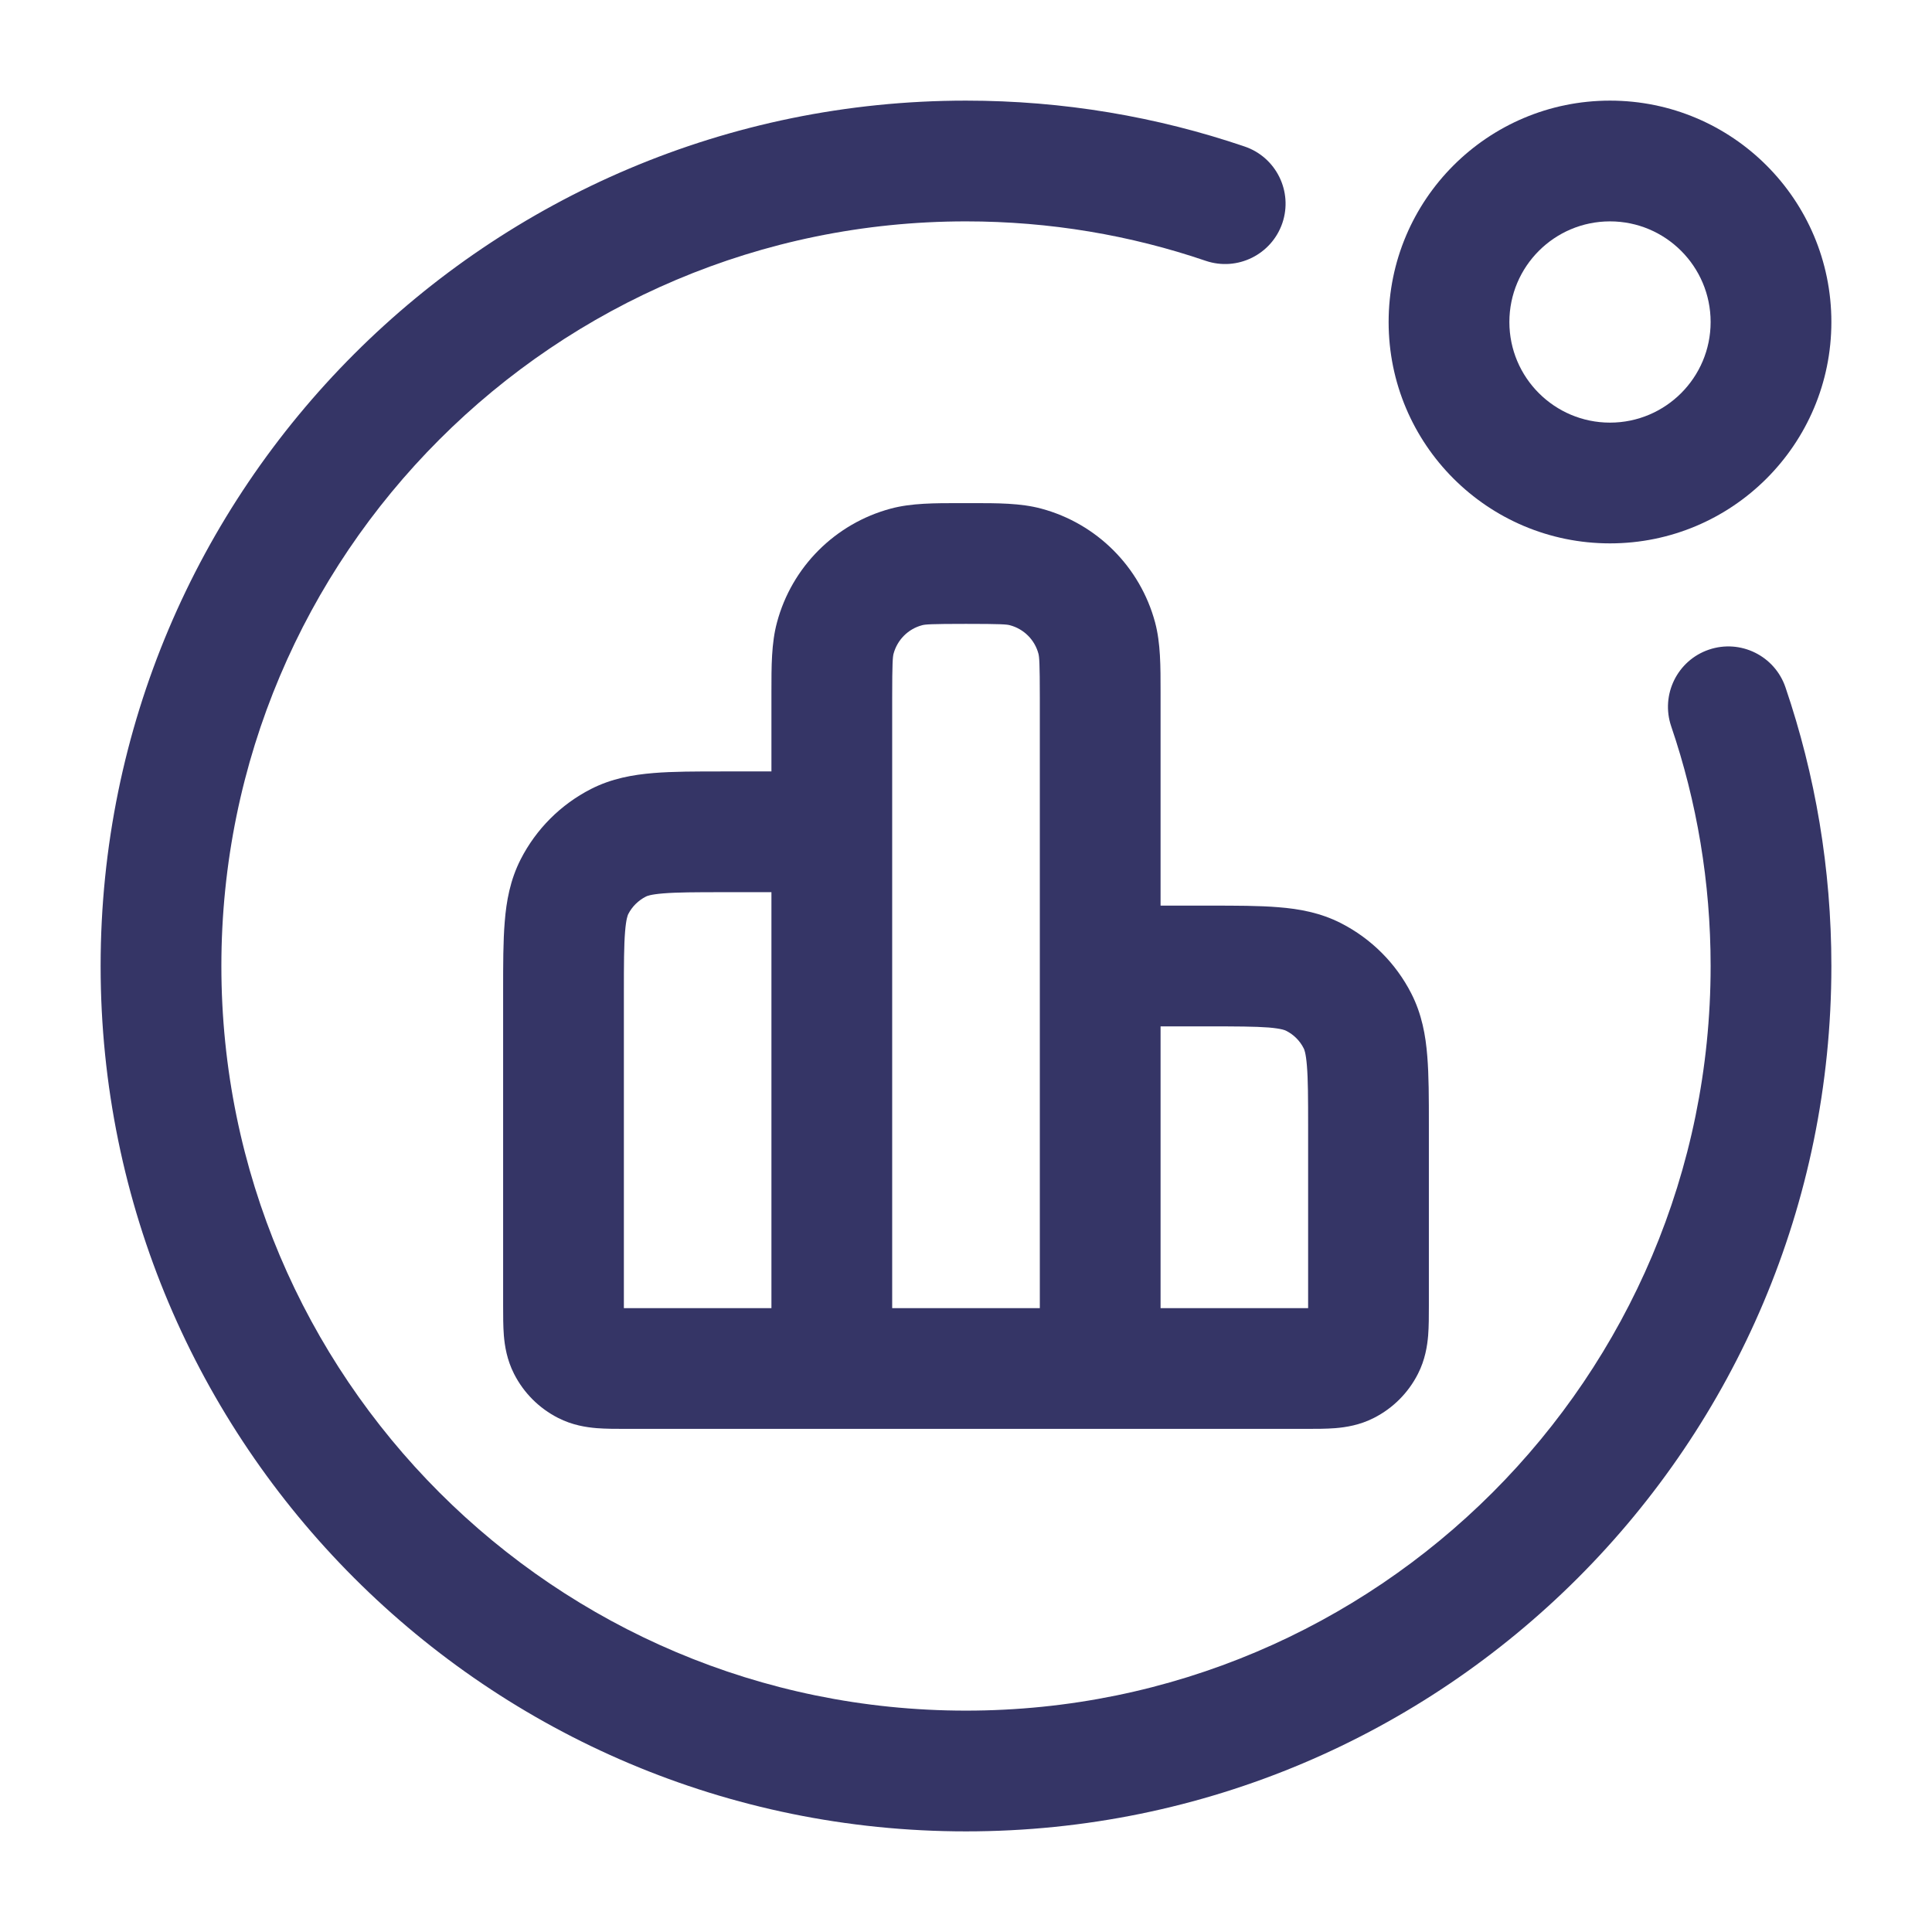 <svg width="24" height="24" viewBox="0 0 24 24" fill="none" xmlns="http://www.w3.org/2000/svg">
<path d="M12 2.75C6.891 2.75 2.75 6.891 2.75 12C2.75 17.109 6.891 21.25 12 21.25C17.109 21.25 21.25 17.109 21.25 12C21.25 10.957 21.078 9.955 20.76 9.022C20.627 8.629 20.837 8.203 21.229 8.07C21.621 7.937 22.047 8.147 22.18 8.539C22.55 9.626 22.75 10.79 22.75 12C22.75 17.937 17.937 22.75 12 22.75C6.063 22.75 1.25 17.937 1.25 12C1.25 6.063 6.063 1.25 12 1.25C13.21 1.25 14.374 1.45 15.461 1.82C15.853 1.953 16.063 2.379 15.93 2.771C15.796 3.163 15.37 3.373 14.978 3.24C14.045 2.922 13.043 2.75 12 2.75Z" fill="#353566"/>
<path fill-rule="evenodd" clip-rule="evenodd" d="M17.25 4C17.25 2.481 18.481 1.25 20 1.25C21.519 1.25 22.75 2.481 22.75 4C22.75 5.519 21.519 6.75 20 6.75C18.481 6.75 17.25 5.519 17.25 4ZM20 2.75C19.31 2.75 18.75 3.31 18.75 4C18.75 4.69 19.31 5.25 20 5.25C20.69 5.25 21.25 4.69 21.25 4C21.25 3.31 20.69 2.75 20 2.75Z" fill="#353566"/>
<path fill-rule="evenodd" clip-rule="evenodd" d="M14.417 11.25L15.028 11.25C15.354 11.25 15.643 11.25 15.882 11.27C16.137 11.29 16.401 11.337 16.658 11.468C17.034 11.66 17.34 11.966 17.532 12.342C17.663 12.599 17.71 12.863 17.73 13.118C17.75 13.357 17.75 13.646 17.75 13.972L17.75 16.22C17.75 16.342 17.75 16.475 17.741 16.59C17.73 16.719 17.704 16.891 17.614 17.067C17.494 17.303 17.303 17.494 17.067 17.614C16.891 17.704 16.719 17.73 16.589 17.741C16.475 17.75 16.342 17.75 16.22 17.75L13.672 17.75C13.67 17.75 13.668 17.75 13.667 17.75H10.333C10.328 17.75 10.323 17.75 10.318 17.75L7.78 17.75C7.658 17.75 7.525 17.75 7.411 17.741C7.281 17.73 7.109 17.704 6.933 17.614C6.697 17.494 6.506 17.303 6.386 17.067C6.296 16.89 6.27 16.719 6.259 16.589C6.25 16.475 6.25 16.342 6.25 16.22L6.25 12.305C6.25 11.979 6.25 11.69 6.27 11.451C6.29 11.196 6.337 10.932 6.468 10.675C6.66 10.299 6.966 9.993 7.342 9.801C7.599 9.67 7.863 9.624 8.118 9.603C8.357 9.583 8.646 9.583 8.972 9.583L9.583 9.583L9.583 8.592C9.583 8.281 9.582 7.99 9.652 7.732C9.836 7.042 10.376 6.503 11.066 6.318C11.323 6.249 11.614 6.25 11.925 6.25L12 6.25L12.075 6.25C12.386 6.25 12.677 6.249 12.934 6.318C13.624 6.503 14.164 7.042 14.349 7.732C14.418 7.99 14.417 8.281 14.417 8.592L14.417 11.25ZM15 12.75C15.362 12.75 15.589 12.751 15.76 12.764C15.922 12.778 15.967 12.799 15.977 12.805C16.071 12.852 16.148 12.929 16.195 13.023C16.201 13.033 16.222 13.078 16.235 13.24C16.249 13.411 16.25 13.638 16.25 14L16.25 16.25L14.417 16.25V12.75H15ZM12.917 11.988V8.667C12.917 8.231 12.91 8.16 12.9 8.121C12.854 7.948 12.719 7.813 12.546 7.767C12.507 7.756 12.436 7.75 12 7.75C11.564 7.75 11.493 7.756 11.454 7.767C11.281 7.813 11.147 7.948 11.1 8.121C11.09 8.16 11.083 8.231 11.083 8.667V16.25H12.917V12C12.917 11.996 12.917 11.992 12.917 11.988ZM8.24 11.098C8.078 11.111 8.033 11.132 8.023 11.138C7.929 11.186 7.852 11.262 7.804 11.356C7.799 11.367 7.778 11.411 7.765 11.573C7.751 11.744 7.75 11.971 7.75 12.333L7.75 16.25L9.583 16.25V11.083H9C8.638 11.083 8.411 11.084 8.24 11.098Z" fill="#353566"/>
</svg>
